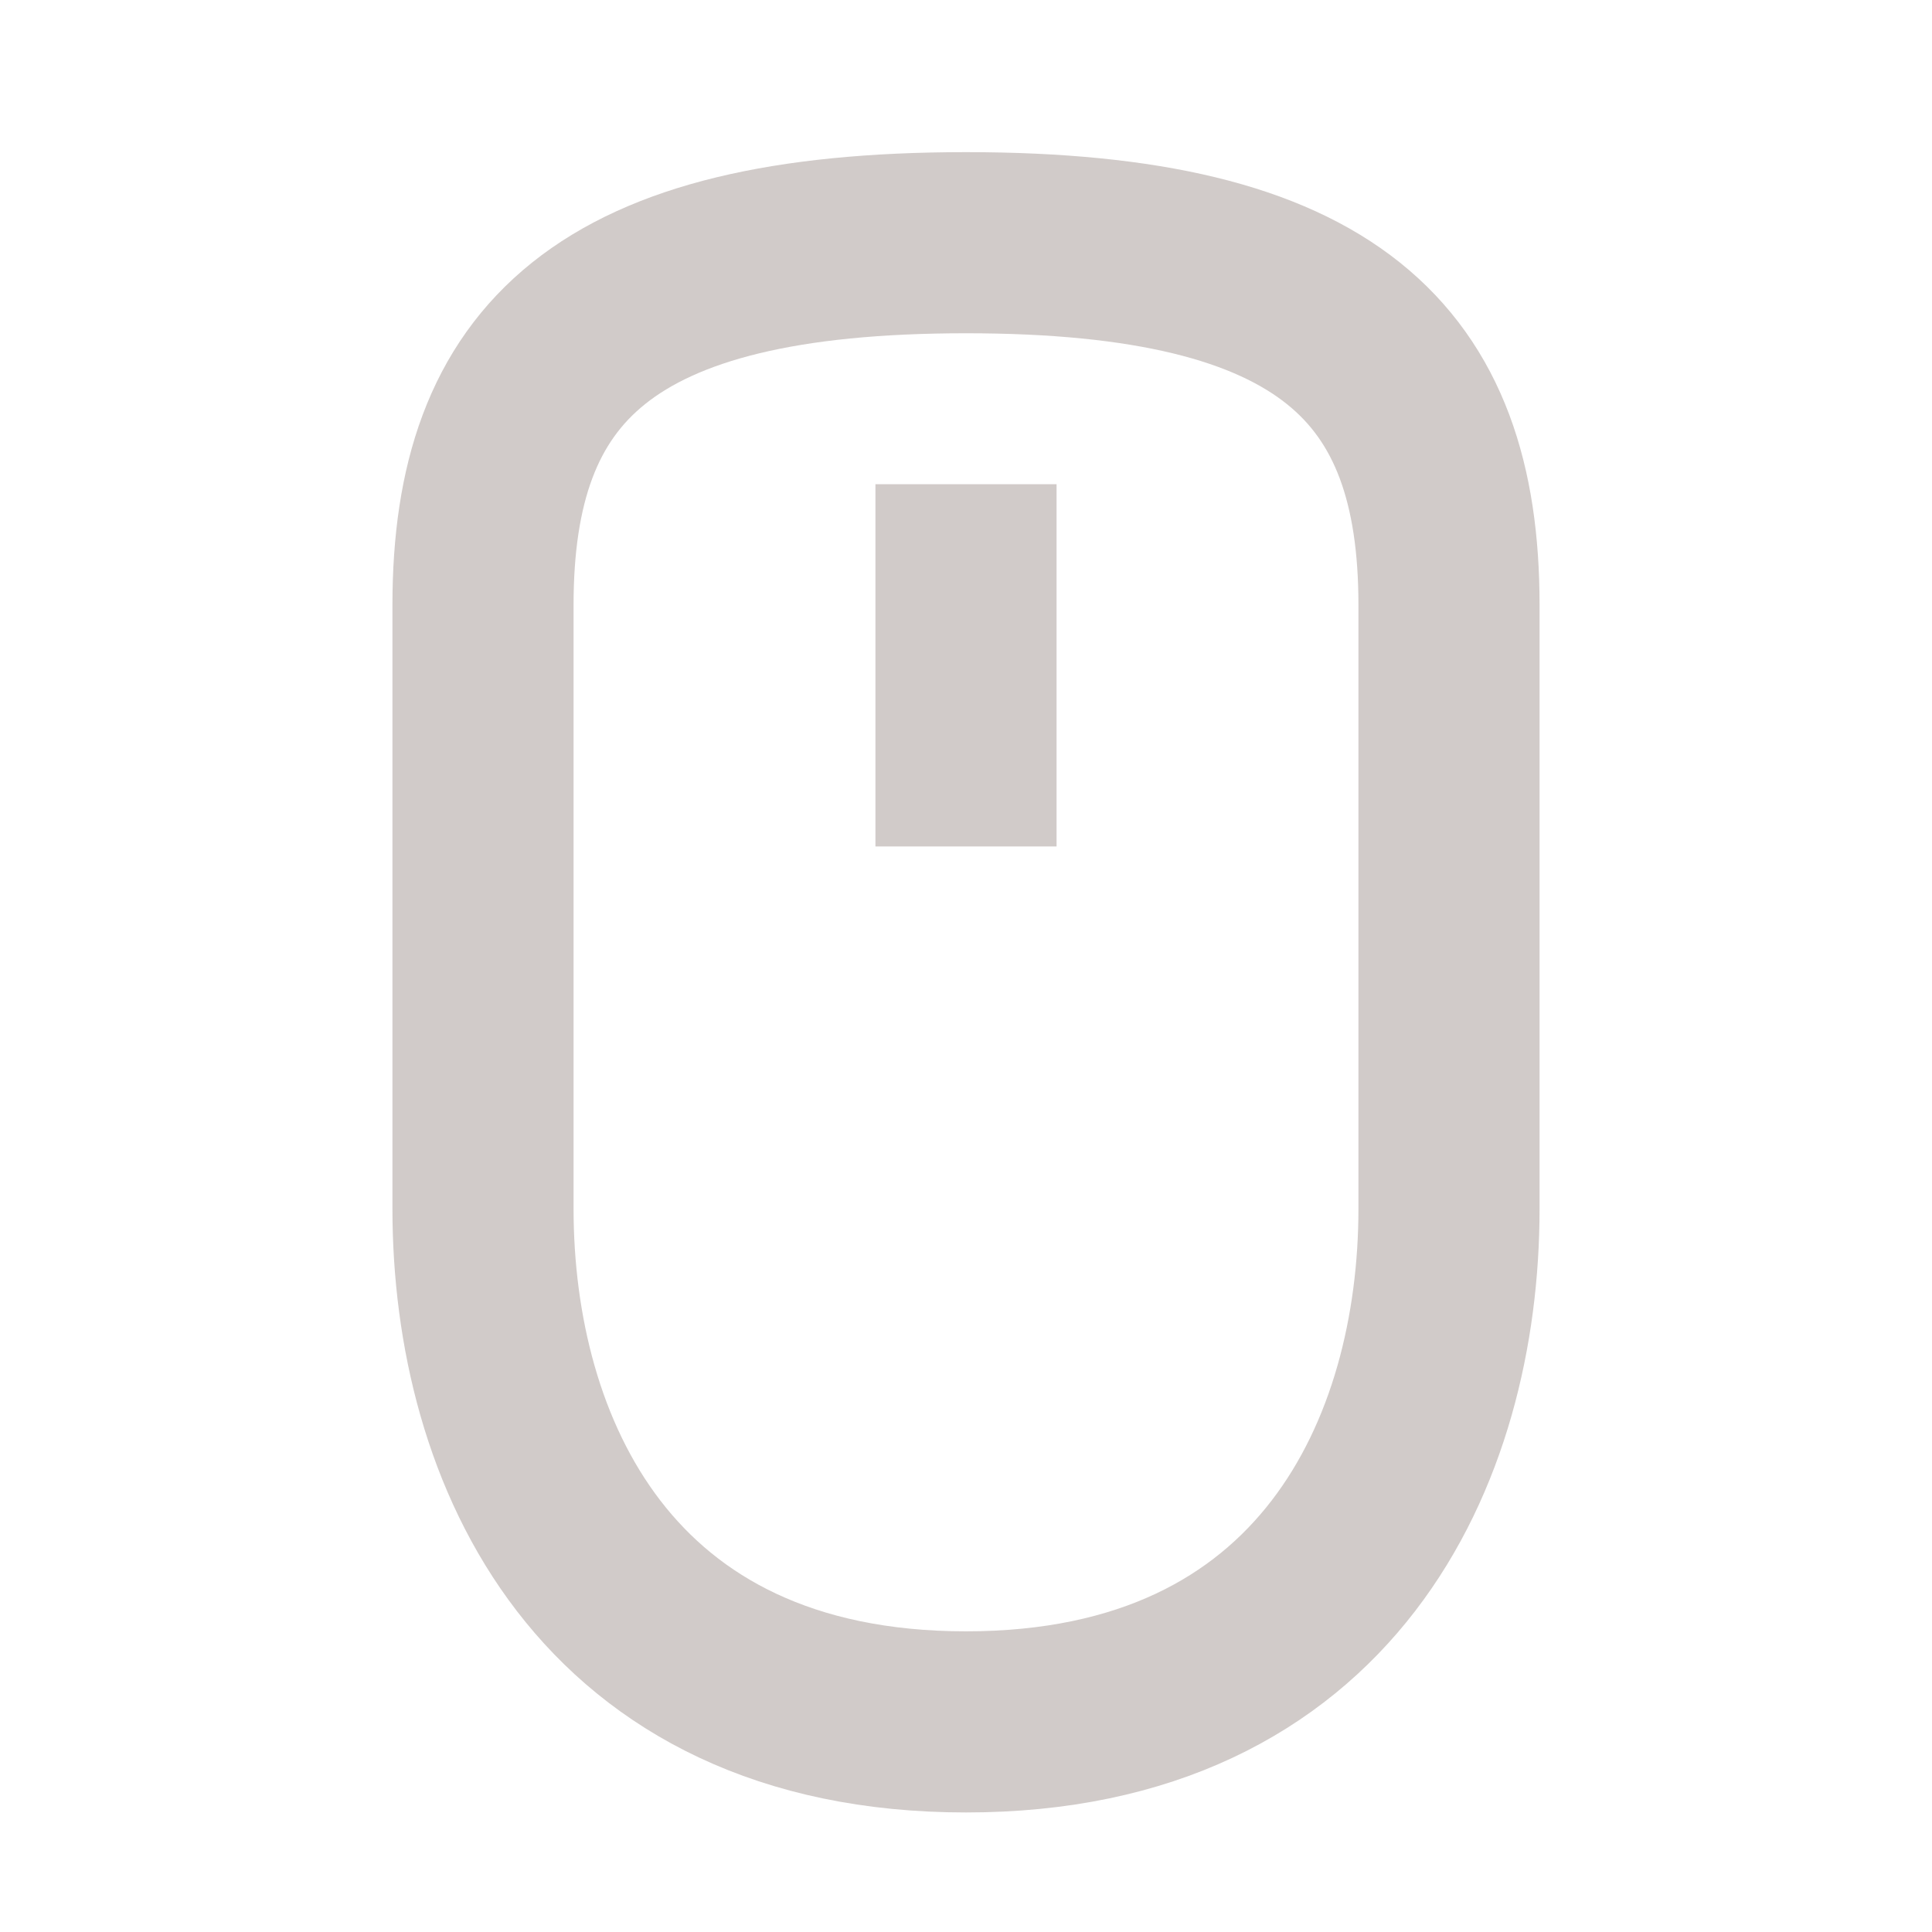 <?xml version="1.0" encoding="UTF-8"?>
<svg width="64" height="64" version="1.1" viewBox="0 0 64 64" xmlns="http://www.w3.org/2000/svg" xmlns:cc="http://creativecommons.org/ns#" xmlns:dc="http://purl.org/dc/elements/1.1/" xmlns:rdf="http://www.w3.org/1999/02/22-rdf-syntax-ns#">
 <g transform="translate(0 -988.36)" fill="none" stroke="#d1cbc9" stroke-width="6">
  <path d="m16 1028.4v-20c0-8 4-12 16-12s16 4 16 12v20c0 8-4 17-16 17s-16-9-16-17z"/>
  <path d="m32 1004.4v12"/>
 </g>
</svg>
